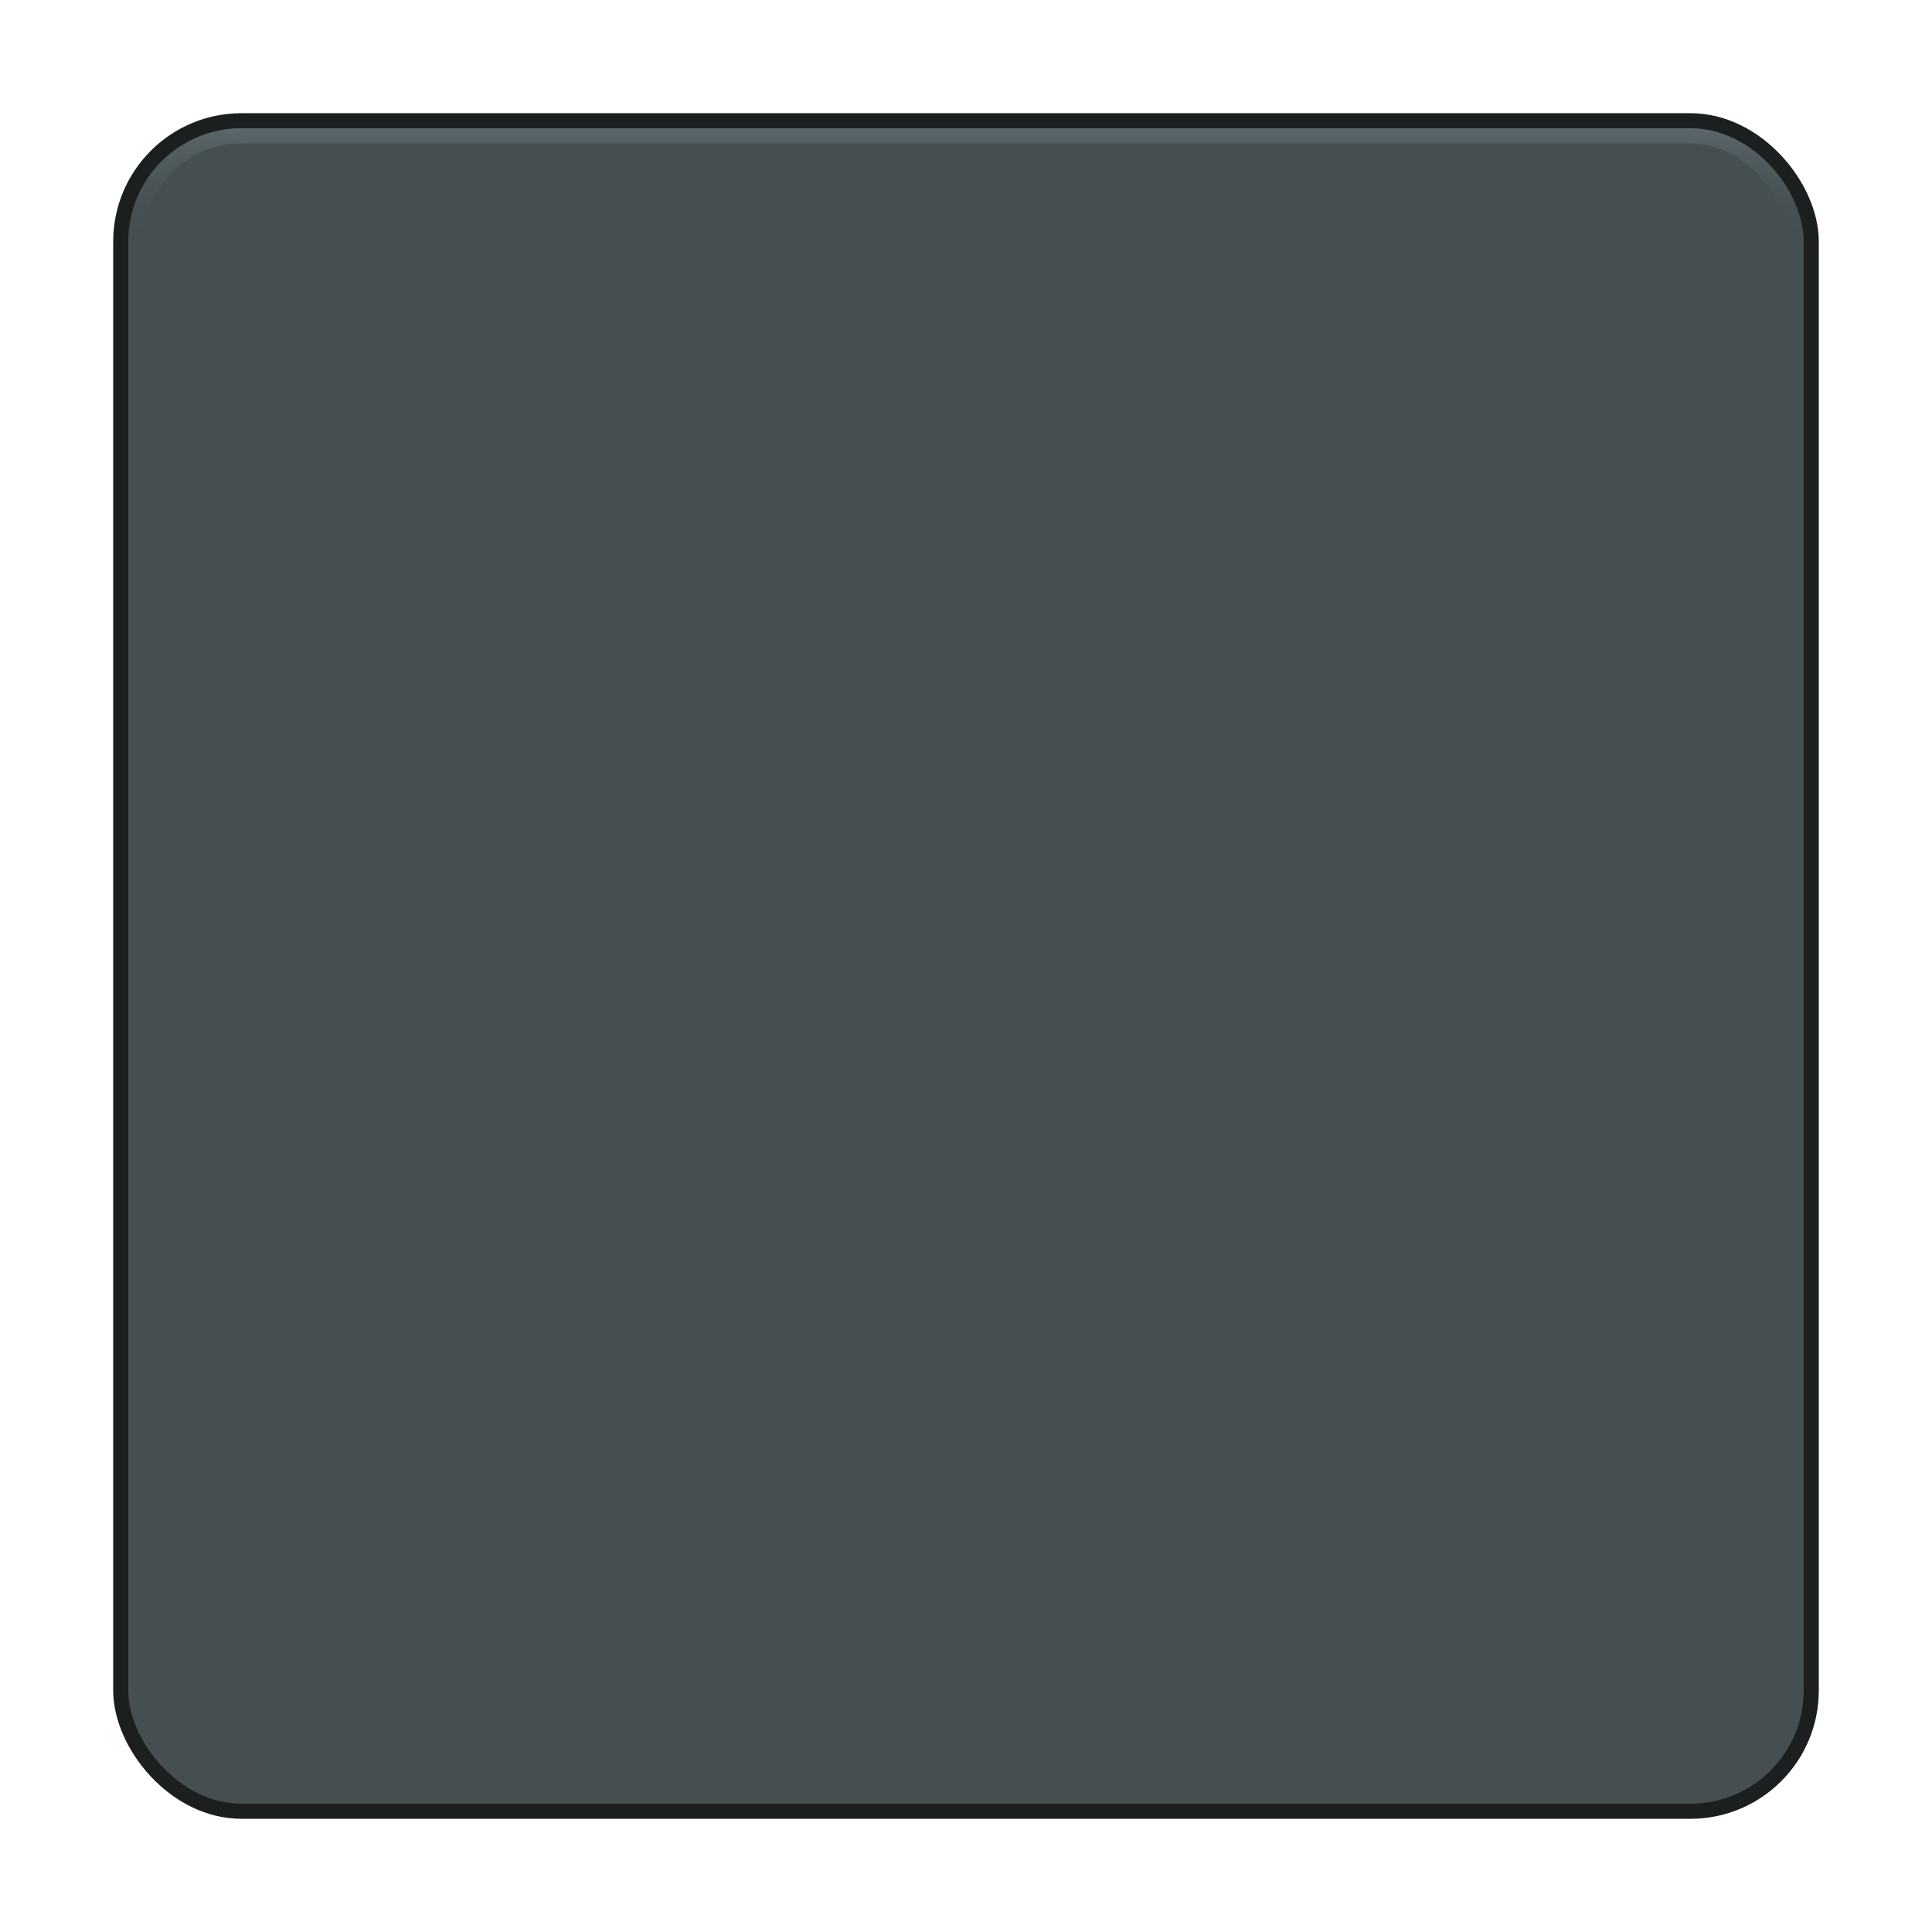 <?xml version="1.0" encoding="UTF-8" standalone="no"?>
<!-- Generator: Adobe Illustrator 16.0.0, SVG Export Plug-In . SVG Version: 6.00 Build 0)  -->

<svg
   xmlns:dc="http://purl.org/dc/elements/1.1/"
   xmlns:cc="http://creativecommons.org/ns#"
   xmlns:rdf="http://www.w3.org/1999/02/22-rdf-syntax-ns#"
   xmlns:svg="http://www.w3.org/2000/svg"
   xmlns="http://www.w3.org/2000/svg"
   xmlns:xlink="http://www.w3.org/1999/xlink"
   xmlns:sodipodi="http://sodipodi.sourceforge.net/DTD/sodipodi-0.dtd"
   xmlns:inkscape="http://www.inkscape.org/namespaces/inkscape"
   version="1.1"
   id="svg2"
   inkscape:export-filename="/home/kivutar/libretro-super/retroarch/media/assets/xmb/monochrome/png/key-hover.png"
   inkscape:export-xdpi="360"
   inkscape:version="0.91 r13725"
   inkscape:export-ydpi="360"
   sodipodi:docname="key-hover.svg"
   x="0px"
   y="0px"
   width="64px"
   height="64px"
   viewBox="0 128 64 64"
   enable-background="new 0 128 64 64"
   xml:space="preserve"><defs
     id="defs6"><linearGradient
       inkscape:collect="always"
       id="linearGradient4180"><stop
         style="stop-color:#5d696d;stop-opacity:1"
         offset="0"
         id="stop4182" /><stop
         style="stop-color:#454f52;stop-opacity:0;"
         offset="1"
         id="stop4184" /></linearGradient><linearGradient
       inkscape:collect="always"
       xlink:href="#linearGradient4180"
       id="linearGradient4186"
       x1="32"
       y1="132"
       x2="32"
       y2="136"
       gradientUnits="userSpaceOnUse" /></defs><sodipodi:namedview
     pagecolor="#808080"
     bordercolor="#666666"
     borderopacity="1"
     objecttolerance="10"
     gridtolerance="10"
     guidetolerance="10"
     inkscape:pageopacity="0"
     inkscape:pageshadow="2"
     inkscape:window-width="1440"
     inkscape:window-height="836"
     id="namedview4"
     showgrid="true"
     inkscape:zoom="14.265625"
     inkscape:cx="32"
     inkscape:cy="56.206451"
     inkscape:window-x="0"
     inkscape:window-y="27"
     inkscape:window-maximized="1"
     inkscape:current-layer="svg2"><inkscape:grid
       type="xygrid"
       id="grid2985"
       empspacing="4"
       visible="true"
       enabled="true"
       snapvisiblegridlinesonly="true" /></sodipodi:namedview><rect
     style="opacity:1;fill:#454f52;fill-opacity:1;stroke:#1c1f1f;stroke-width:0.5;stroke-linecap:square;stroke-linejoin:round;stroke-miterlimit:4;stroke-dasharray:none;stroke-opacity:1"
     id="rect4163"
     width="56"
     height="56"
     x="4"
     y="132"
     ry="4"
     inkscape:export-filename="/home/kivutar/libretro-super/retroarch/media/assets/xmb/monochrome/png/rect4163.png"
     inkscape:export-xdpi="360"
     inkscape:export-ydpi="360" /><rect
     style="opacity:1;fill:none;fill-opacity:1;stroke:url(#linearGradient4186);stroke-width:0.5;stroke-linecap:square;stroke-linejoin:round;stroke-miterlimit:4;stroke-dasharray:none;stroke-opacity:1"
     id="rect4163-3"
     width="55"
     height="55"
     x="4.5"
     y="132.5"
     ry="3.5"
     inkscape:export-filename="/home/kivutar/libretro-super/retroarch/media/assets/xmb/monochrome/png/rect4163.png"
     inkscape:export-xdpi="360"
     inkscape:export-ydpi="360" /></svg>